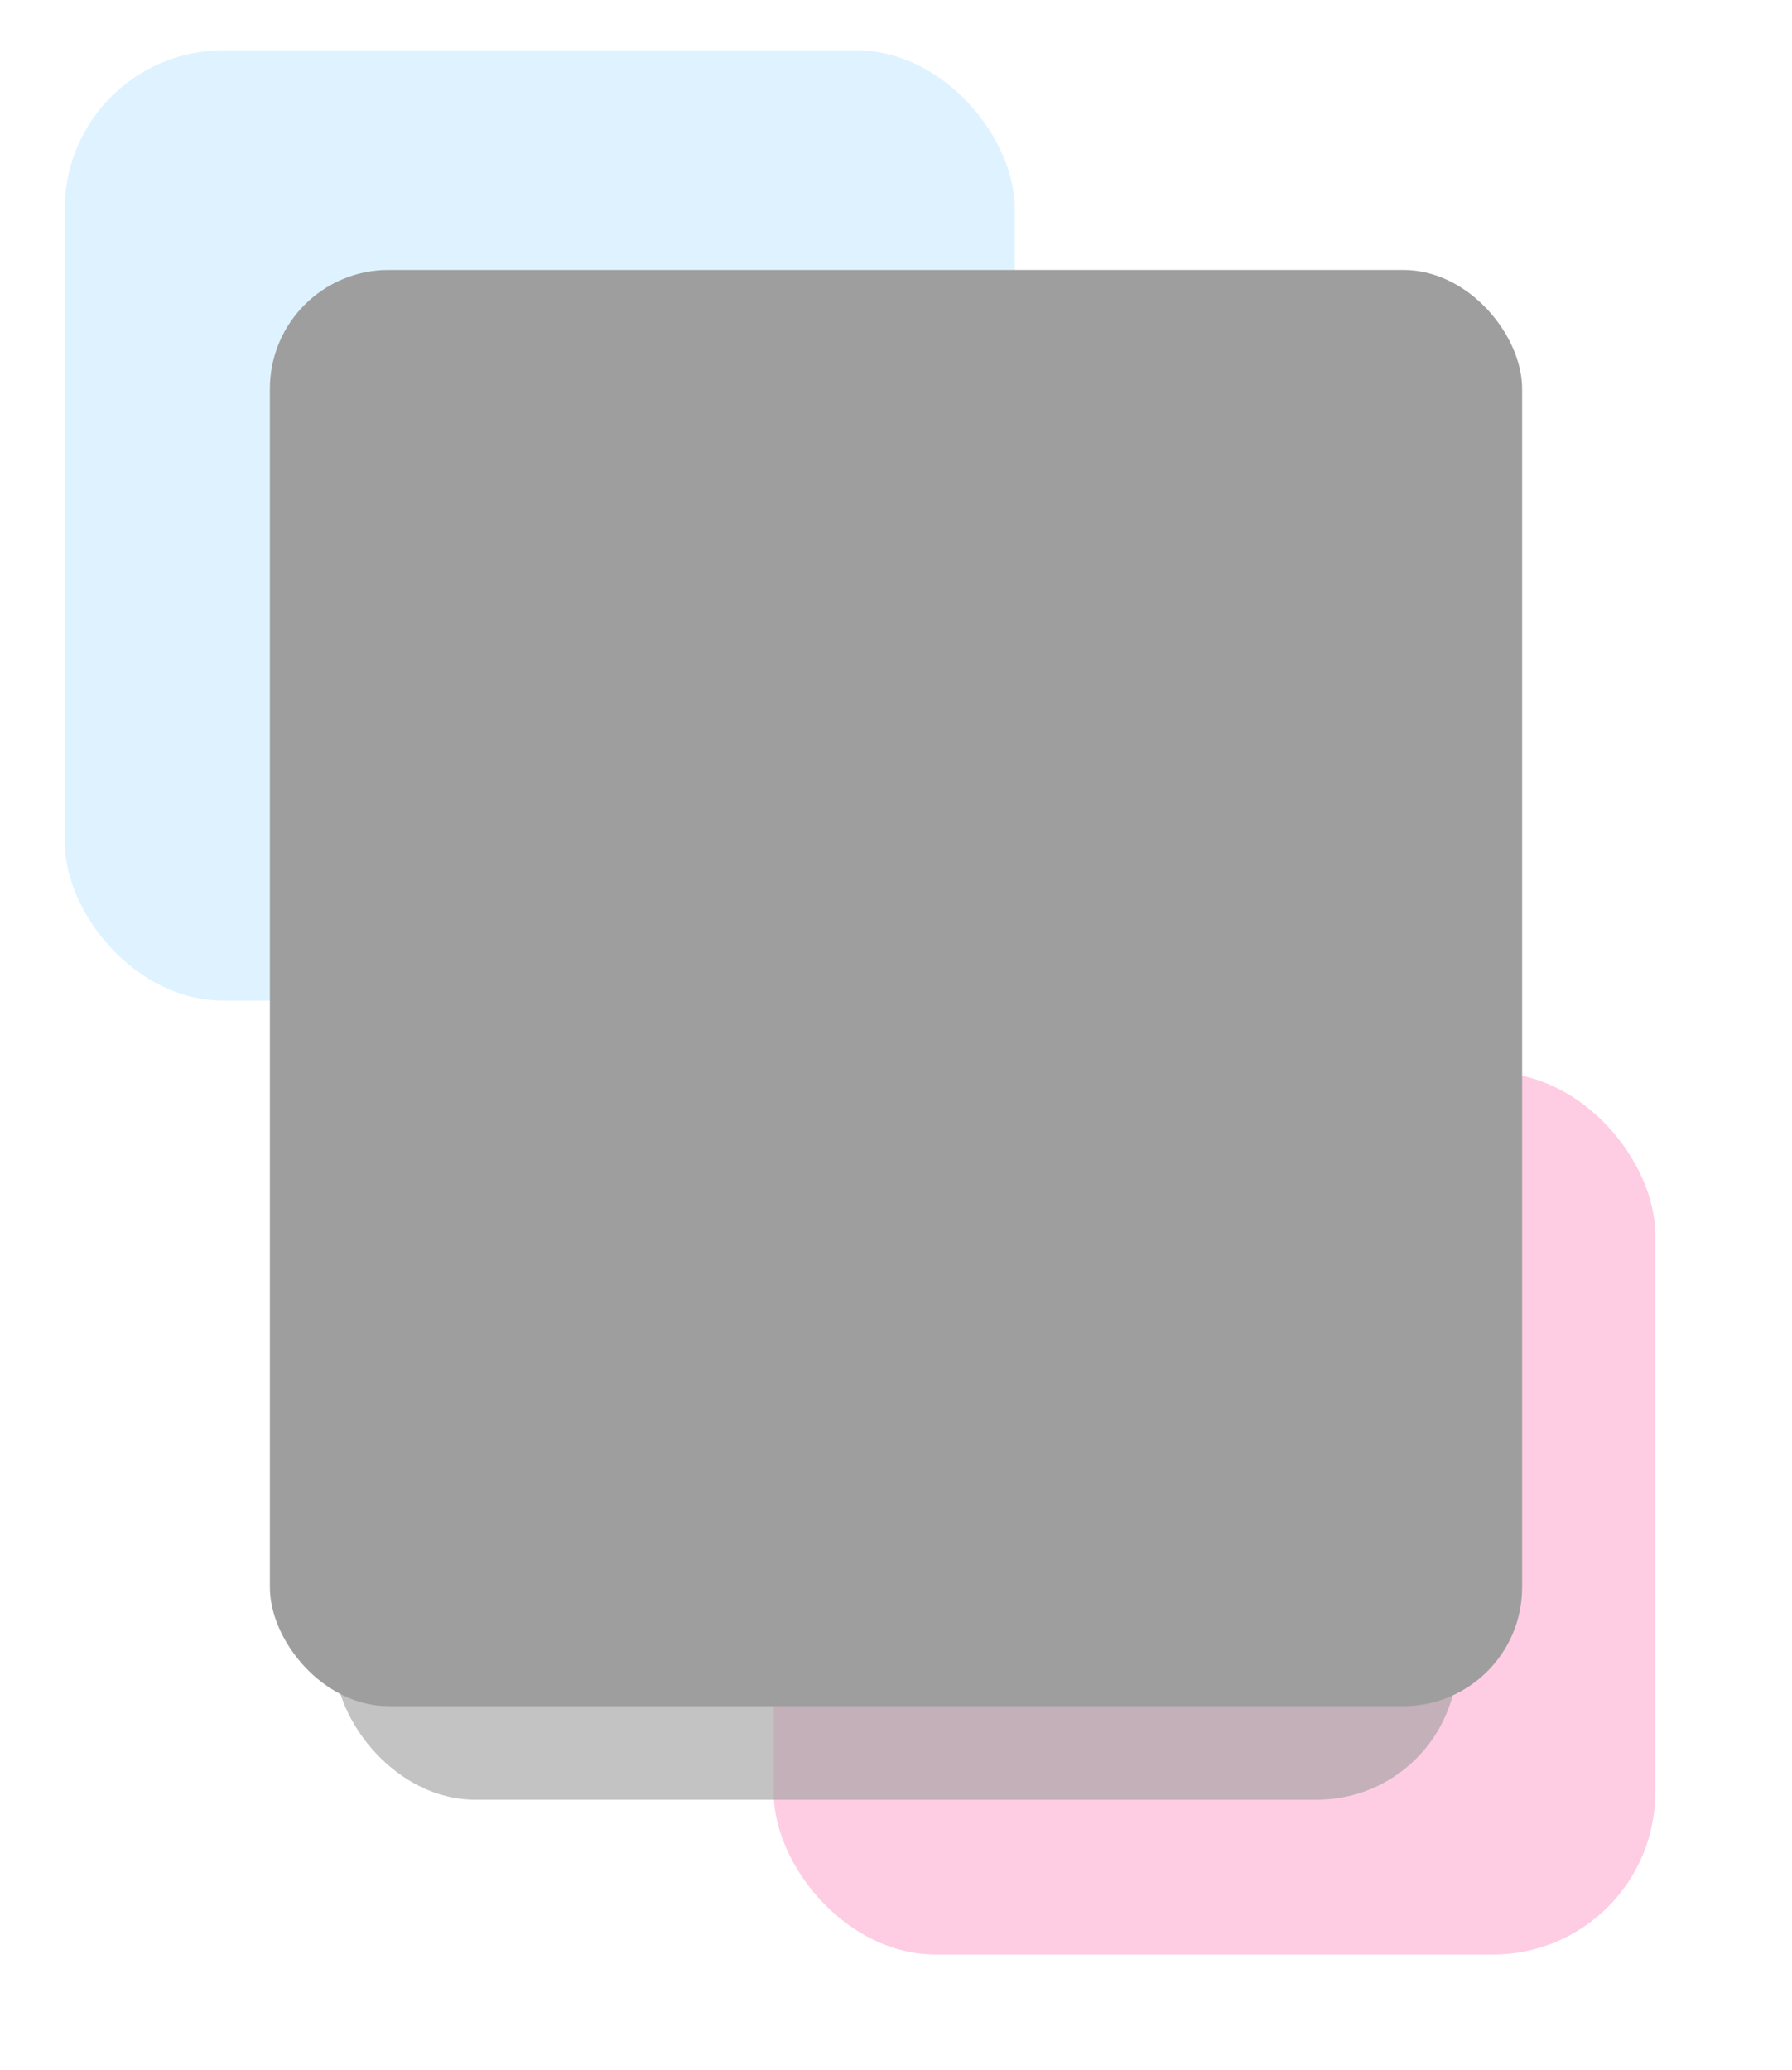 <svg xmlns="http://www.w3.org/2000/svg" xmlns:xlink="http://www.w3.org/1999/xlink" width="498" height="575" viewBox="0 0 498 575">
  <defs>
    <filter id="_card" x="18" y="34" width="462" height="541" filterUnits="userSpaceOnUse">
      <feOffset dy="10" input="SourceAlpha"/>
      <feGaussianBlur stdDeviation="25" result="blur"/>
      <feFlood flood-opacity="0.22"/>
      <feComposite operator="in" in2="blur"/>
      <feComposite in="SourceGraphic"/>
    </filter>
    <filter id="active_card" x="0" y="0" width="498" height="549" filterUnits="userSpaceOnUse">
      <feOffset dy="10" input="SourceAlpha"/>
      <feGaussianBlur stdDeviation="25" result="blur-2"/>
      <feFlood flood-opacity="0.129"/>
      <feComposite operator="in" in2="blur-2"/>
      <feComposite in="SourceGraphic"/>
    </filter>
  </defs>
  <g id="card" transform="translate(-110.002 -1073)">
    <rect id="Rectangle_84" data-name="Rectangle 84" width="264" height="264" rx="44" transform="translate(128 1087)" fill="rgba(0,163,255,0.13)"/>
    <rect id="Rectangle_85" data-name="Rectangle 85" width="245" height="245" rx="45" transform="translate(325 1371)" fill="rgba(254,73,153,0.27)"/>
    <g id="Groupe_16" data-name="Groupe 16" transform="translate(324.752 1410)">
      <g id="rate_block" data-name="rate block" transform="translate(-140 -272)">
        <g id="Groupe_2" data-name="Groupe 2">
          <g transform="matrix(1, 0, 0, 1, -74.75, -65)" filter="url(#_card)">
            <rect id="_card-2" data-name=" card" width="312" height="391" rx="39" transform="translate(93 99)" fill="#9e9e9e" opacity="0.62"/>
          </g>
          <g transform="matrix(1, 0, 0, 1, -74.75, -65)" filter="url(#active_card)">
            <rect id="active_card-2" data-name="active card" width="348" height="399" rx="33" transform="translate(75 65)" fill="#9e9e9e"/>
          </g>
        </g>
      </g>
    </g>
  </g>
</svg>
